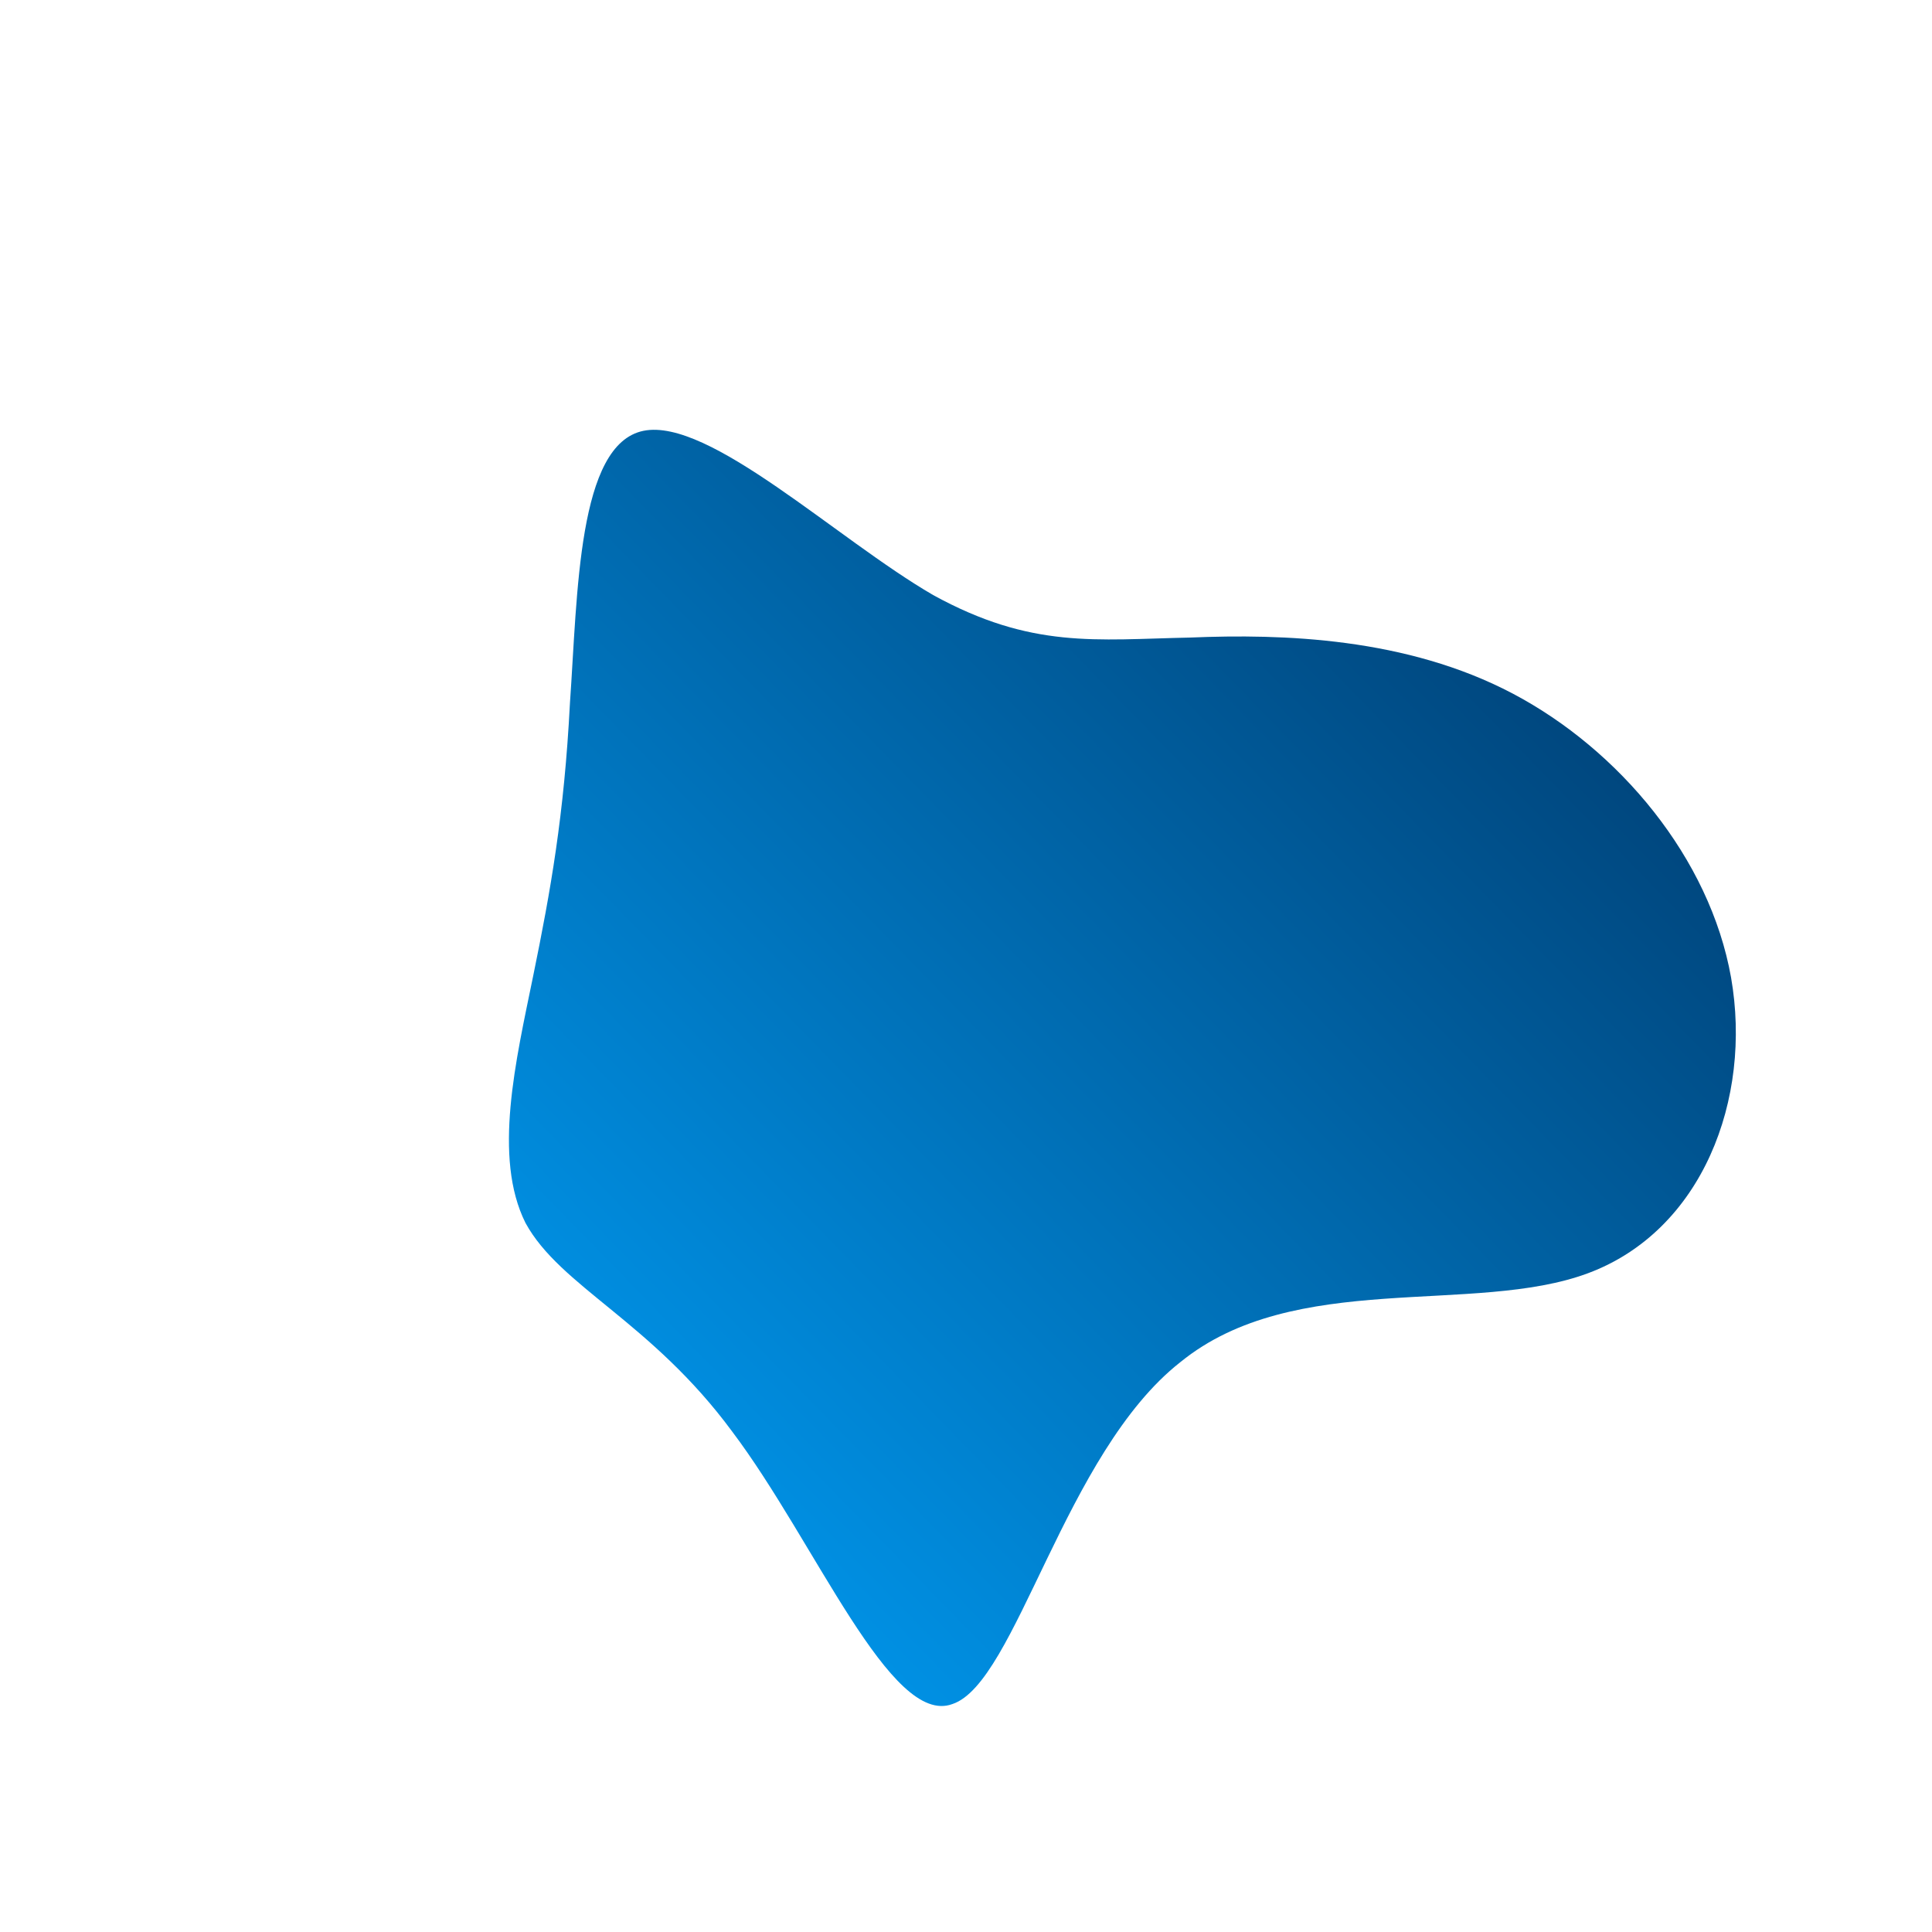 <!--?xml version="1.0" standalone="no"?-->
              <svg id="sw-js-blob-svg" viewBox="0 0 100 100" xmlns="http://www.w3.org/2000/svg" version="1.1">
                    <defs> 
                        <linearGradient id="sw-gradient" x1="0" x2="1" y1="1" y2="0">
                            <stop id="stop1" stop-color="rgba(0, 164.289, 255, 1)" offset="0%"></stop>
                            <stop id="stop2" stop-color="rgba(0, 49.325, 96.953, 1)" offset="100%"></stop>
                        </linearGradient>
                    </defs>
                <path fill="url(#sw-gradient)" d="M11.6,-17C16.4,-17.2,22.8,-17,28.3,-14.1C33.8,-11.2,38.5,-5.6,39.6,0.6C40.7,6.9,38.1,13.7,32.2,15.9C26.3,18.1,17,15.7,11.1,20.5C5.1,25.2,2.6,37.1,-0.7,38.2C-3.9,39.4,-7.8,29.8,-12.1,24.1C-16.3,18.4,-21,16.6,-22.8,13.3C-24.5,9.9,-23.3,4.9,-22.4,0.5C-21.5,-3.9,-20.8,-7.8,-20.5,-13.6C-20.1,-19.3,-20.1,-27,-16.7,-27.7C-13.3,-28.4,-6.7,-22.1,-1.7,-19.2C3.4,-16.4,6.7,-16.9,11.6,-17Z" width="100%" height="100%" transform="translate(50 50)" style="transition: 0.3s;" stroke-width="0"></path>
              </svg>